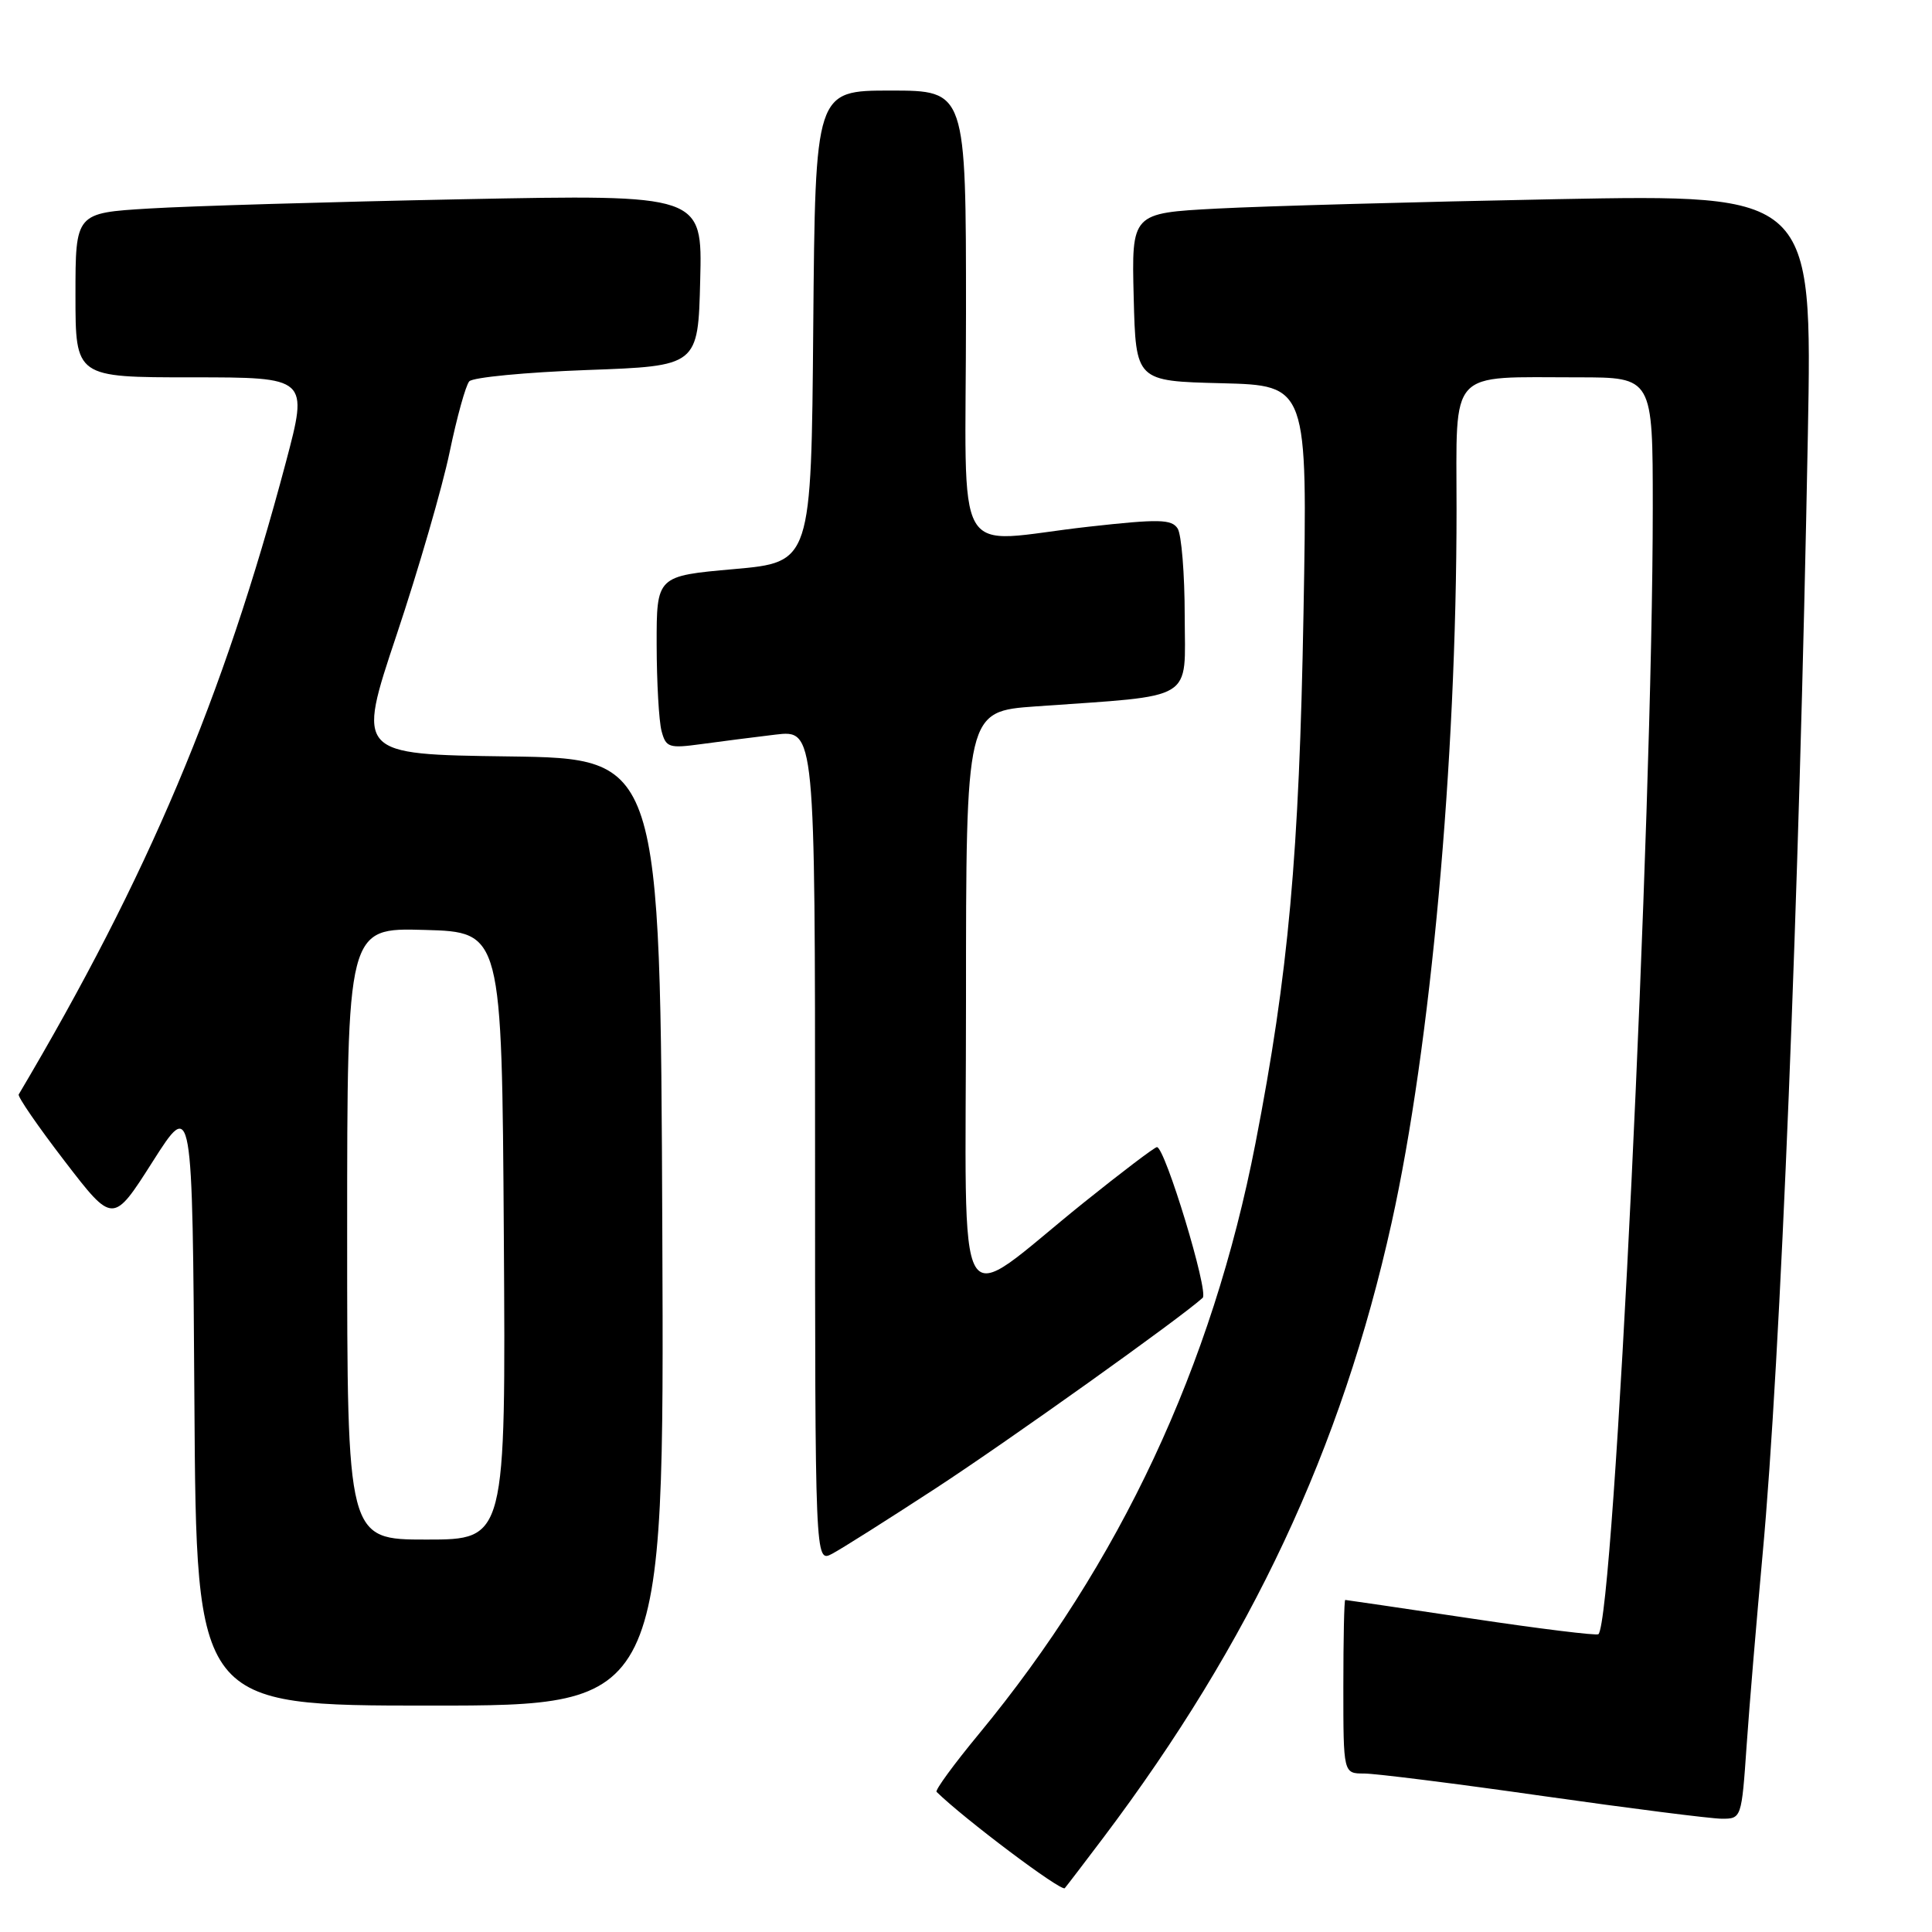 <?xml version="1.0" encoding="UTF-8" standalone="no"?>
<!DOCTYPE svg PUBLIC "-//W3C//DTD SVG 1.1//EN" "http://www.w3.org/Graphics/SVG/1.1/DTD/svg11.dtd" >
<svg xmlns="http://www.w3.org/2000/svg" xmlns:xlink="http://www.w3.org/1999/xlink" version="1.1" viewBox="0 0 256 256">
 <g >
 <path fill="currentColor"
d=" M 146.20 243.50 C 165.77 217.54 177.76 191.97 184.40 162.00 C 189.57 138.65 193.00 100.99 193.00 67.51 C 193.00 48.64 191.74 50.00 209.12 50.00 C 219.00 50.00 219.00 50.00 219.00 67.25 C 219.00 108.41 213.88 214.45 211.80 216.54 C 211.58 216.75 204.00 215.82 194.95 214.46 C 185.90 213.11 178.39 212.00 178.25 212.00 C 178.11 212.00 178.00 217.18 178.00 223.50 C 178.00 235.00 178.00 235.00 180.75 235.00 C 182.26 235.00 192.95 236.34 204.50 237.99 C 216.05 239.63 226.68 240.98 228.13 240.99 C 230.75 241.00 230.77 240.94 231.44 231.25 C 231.81 225.89 232.77 214.53 233.55 206.00 C 235.93 180.33 238.42 118.76 239.55 57.63 C 240.14 25.75 240.14 25.75 206.32 26.39 C 187.72 26.75 167.42 27.31 161.22 27.64 C 149.94 28.24 149.94 28.24 150.22 39.37 C 150.50 50.50 150.50 50.50 161.88 50.78 C 173.26 51.07 173.26 51.07 172.72 81.28 C 172.15 113.29 170.74 128.93 166.36 151.47 C 160.62 181.02 148.40 207.13 129.70 229.77 C 126.40 233.76 123.88 237.21 124.10 237.43 C 127.70 240.97 140.65 250.71 141.09 250.19 C 141.41 249.81 143.71 246.80 146.20 243.50 Z  M 87.76 163.25 C 87.50 100.50 87.50 100.50 67.38 100.23 C 47.26 99.96 47.26 99.96 52.55 84.13 C 55.46 75.43 58.62 64.52 59.58 59.90 C 60.54 55.28 61.71 51.06 62.18 50.53 C 62.65 50.00 69.66 49.33 77.77 49.03 C 92.50 48.50 92.50 48.50 92.78 37.13 C 93.07 25.77 93.07 25.77 61.28 26.40 C 43.80 26.75 25.11 27.30 19.75 27.63 C 10.00 28.22 10.00 28.22 10.00 39.11 C 10.00 50.00 10.00 50.00 25.43 50.00 C 40.86 50.00 40.86 50.00 37.88 61.25 C 29.58 92.51 19.61 116.12 2.48 145.02 C 2.31 145.30 5.05 149.28 8.57 153.86 C 14.97 162.19 14.97 162.19 20.23 153.92 C 25.50 145.64 25.50 145.64 25.76 185.82 C 26.02 226.00 26.02 226.00 57.02 226.00 C 88.02 226.00 88.02 226.00 87.76 163.25 Z  M 124.00 197.20 C 133.69 190.87 156.46 174.62 159.36 171.97 C 160.20 171.20 154.37 152.00 153.30 152.00 C 153.00 152.00 148.65 155.30 143.63 159.33 C 126.08 173.43 128.00 176.70 128.00 132.70 C 128.00 94.26 128.00 94.26 137.25 93.60 C 158.67 92.08 157.00 93.10 156.98 81.63 C 156.98 76.06 156.55 70.84 156.05 70.04 C 155.25 68.79 153.60 68.75 144.27 69.79 C 125.85 71.84 128.00 75.59 128.00 41.50 C 128.00 12.00 128.00 12.00 118.01 12.00 C 108.03 12.00 108.03 12.00 107.76 43.25 C 107.50 74.50 107.50 74.50 97.25 75.41 C 87.00 76.32 87.00 76.32 87.01 85.41 C 87.02 90.41 87.31 95.56 87.66 96.87 C 88.24 99.05 88.65 99.18 92.90 98.60 C 95.43 98.25 99.86 97.69 102.75 97.34 C 108.00 96.72 108.00 96.72 108.00 151.90 C 108.00 207.07 108.00 207.07 110.25 205.89 C 111.49 205.24 117.67 201.33 124.00 197.20 Z  M 46.00 163.47 C 46.00 122.93 46.00 122.93 56.25 123.22 C 66.50 123.50 66.50 123.50 66.76 163.75 C 67.02 204.00 67.02 204.00 56.51 204.00 C 46.00 204.00 46.00 204.00 46.00 163.47 Z "/>
</g>
</svg>